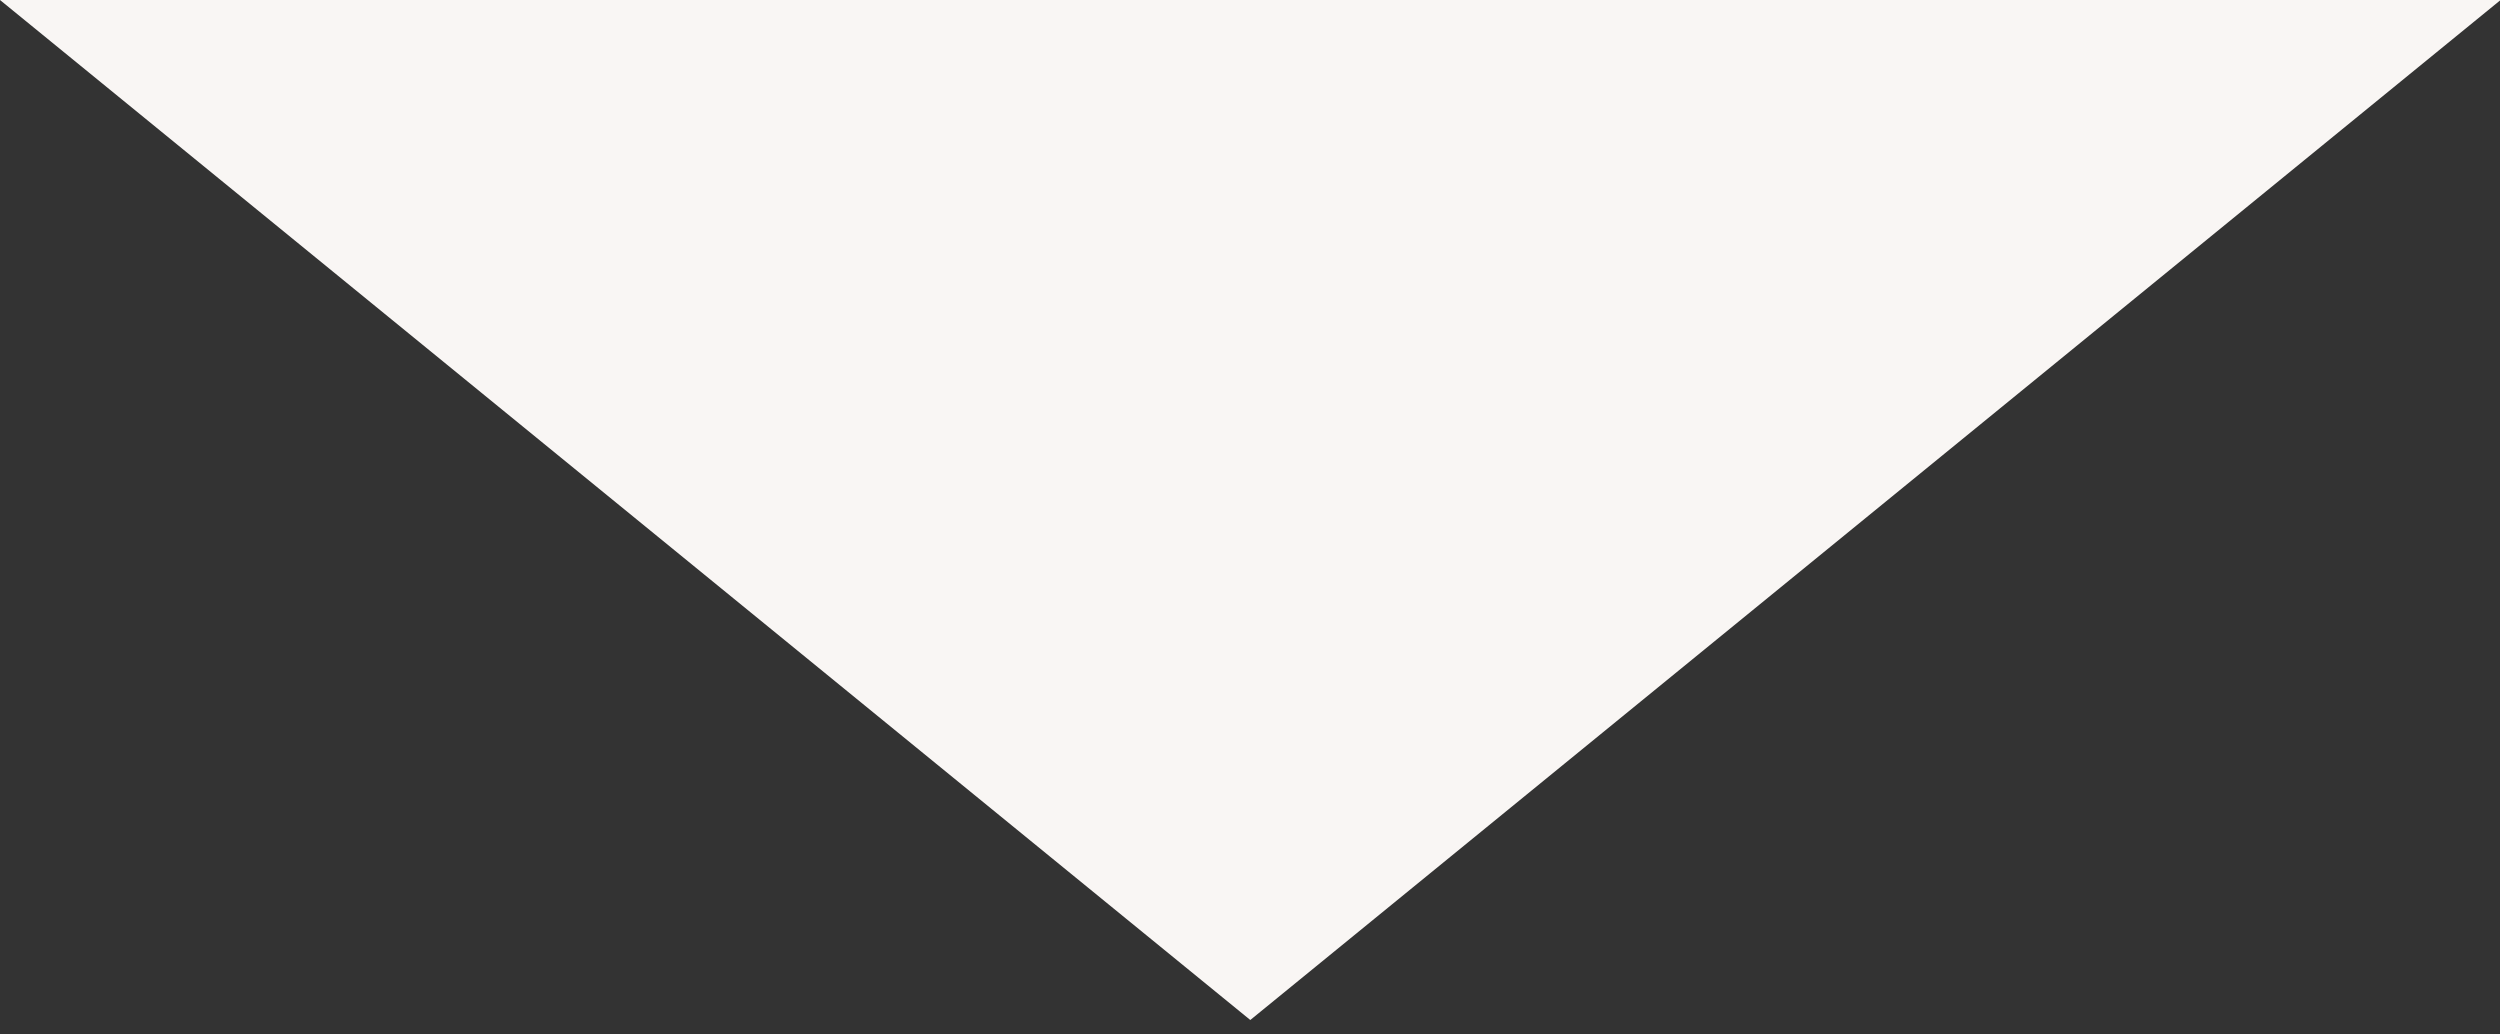 <?xml version="1.0" encoding="UTF-8"?>
<svg width="87px" height="36px" viewBox="0 0 87 36" version="1.1" xmlns="http://www.w3.org/2000/svg" xmlns:xlink="http://www.w3.org/1999/xlink">
    <rect x="0" y="0" width="87" height="36" fill="#333333" stroke="none"/>
    <!-- Generator: Sketch 48.1 (47250) - http://www.bohemiancoding.com/sketch -->
    <title>bg copy</title>
    <desc>Created with Sketch.</desc>
    <defs></defs>
    <g id="Inicio-Desktop" stroke="none" stroke-width="1" fill="none" fill-rule="evenodd" transform="translate(-420, -758)">
        <polygon id="bg-copy" fill="#F9F6F4" transform="translate(463.51, 775.748) rotate(180) translate(-463.51, -775.748) " points="420 793.495 463.51 758 507.019 793.495"></polygon>
    </g>
</svg>